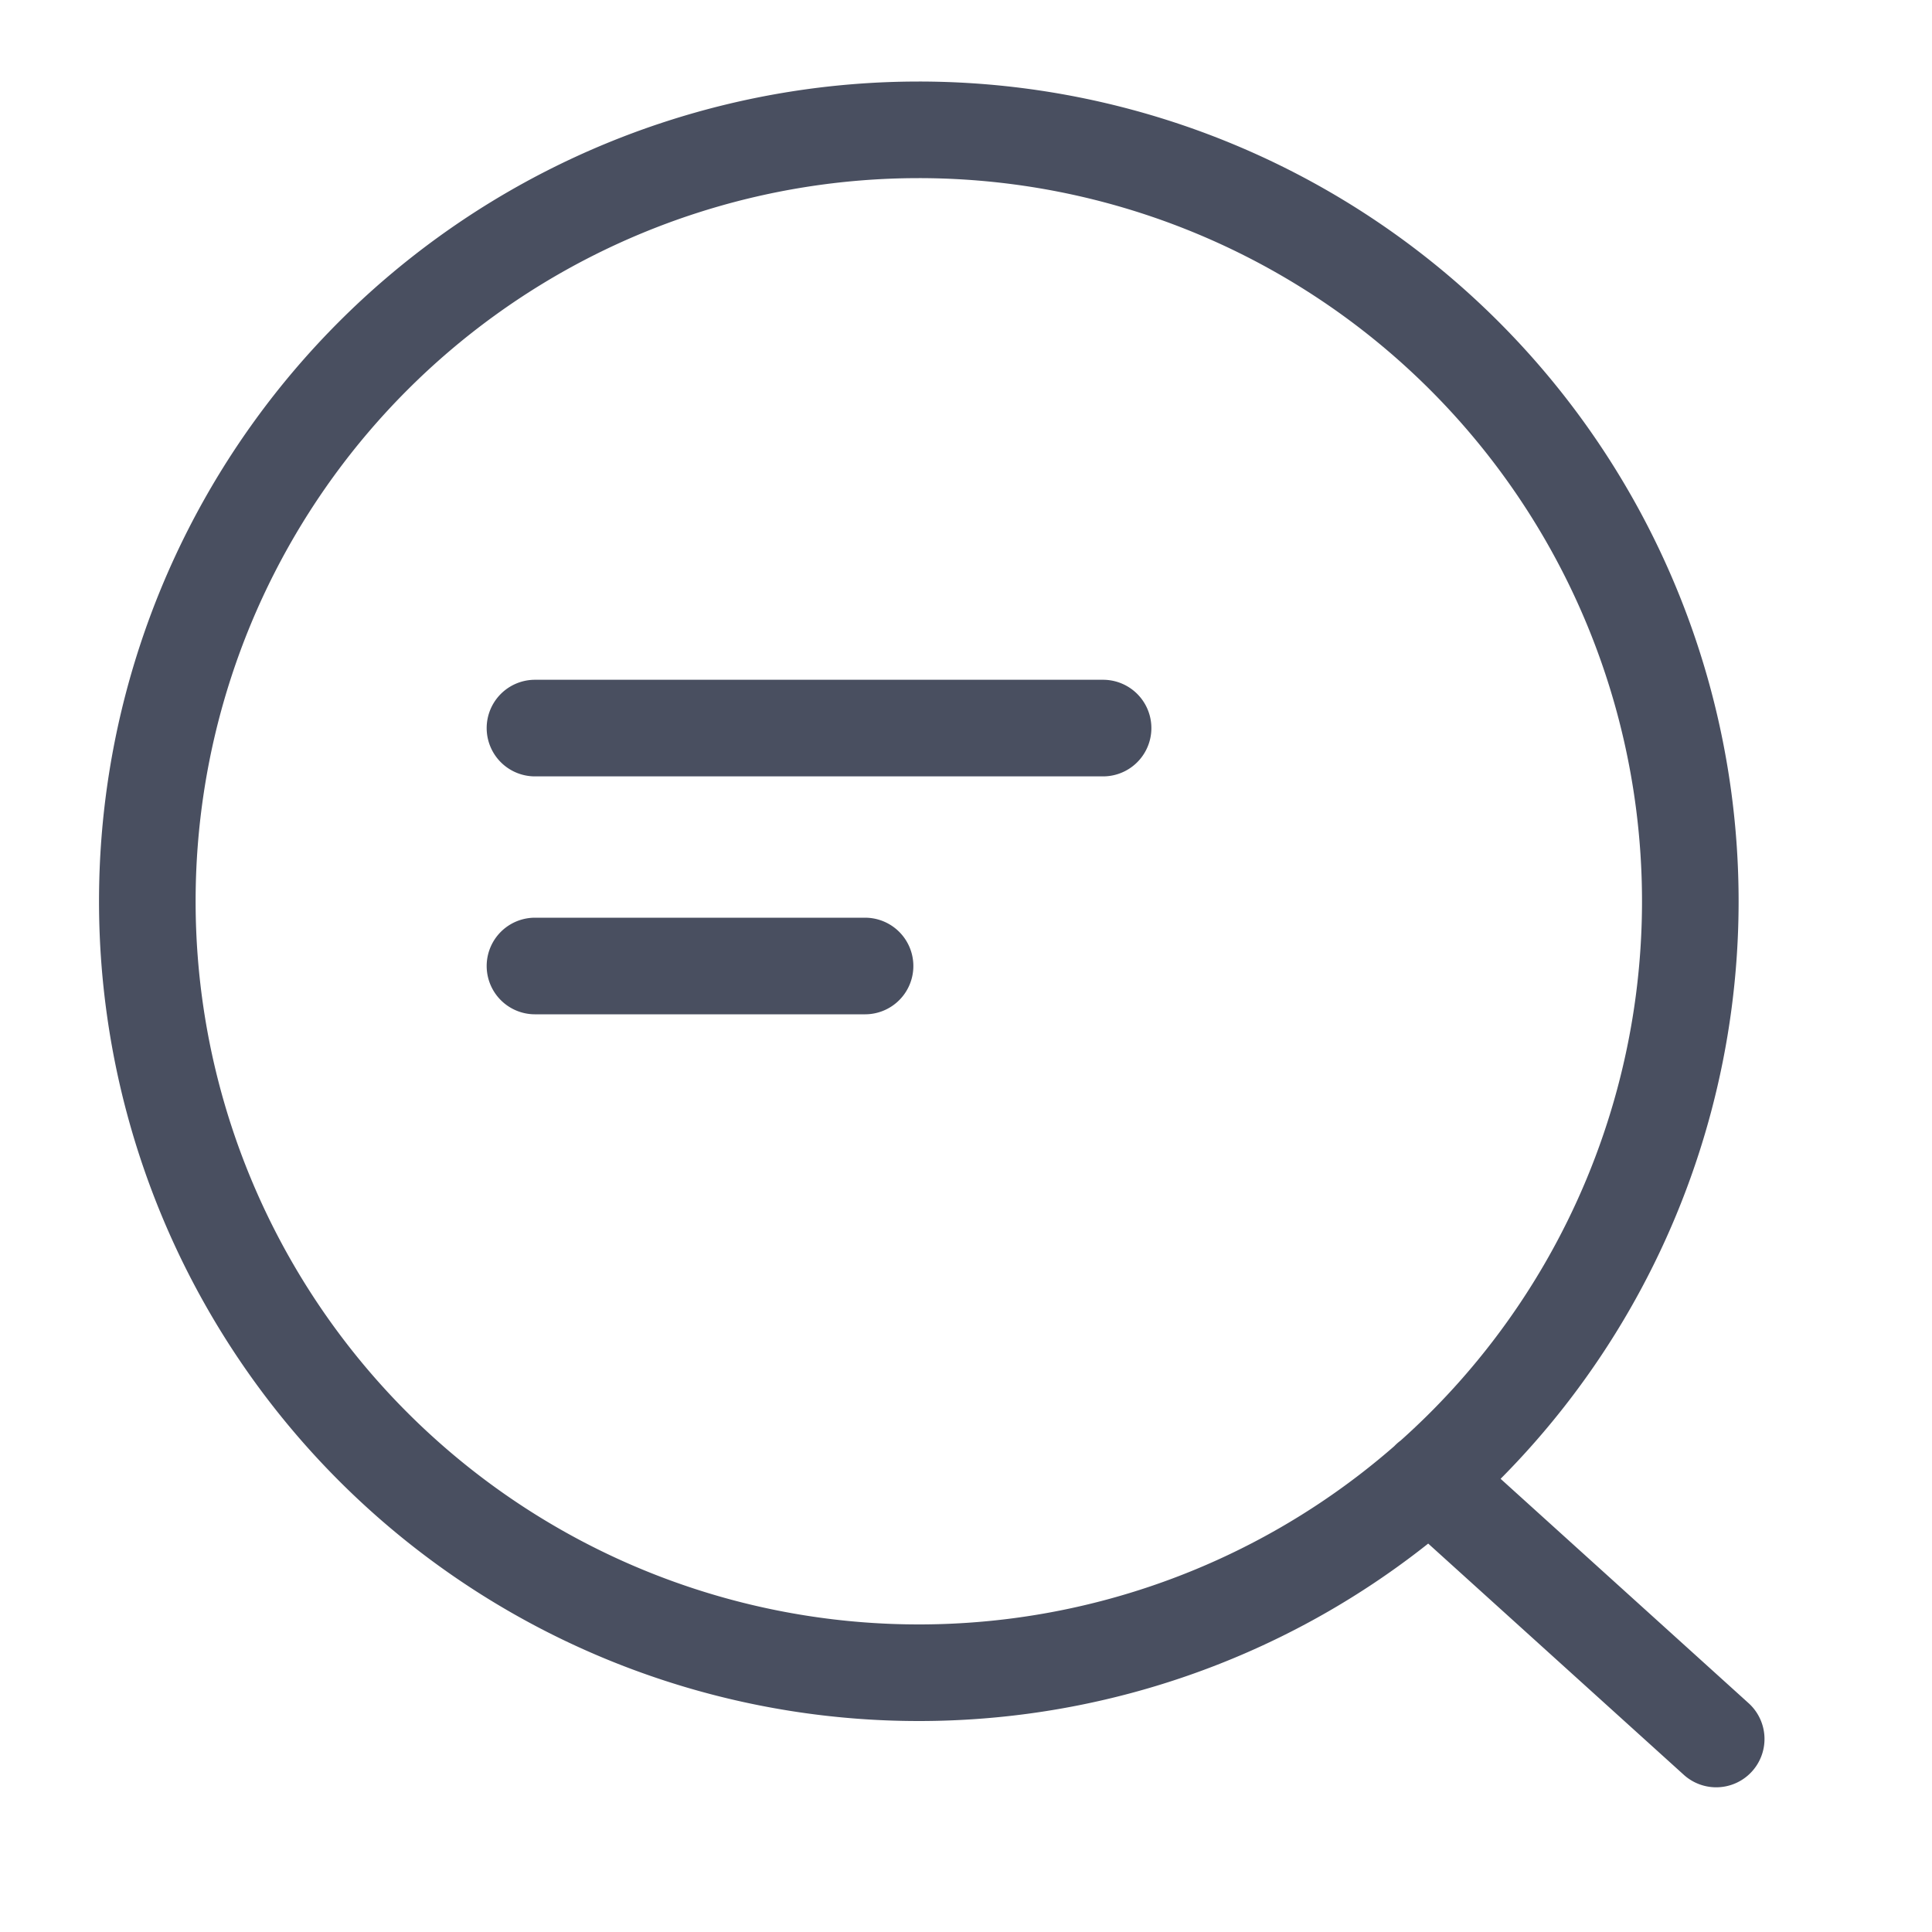 <svg width="20" height="20" xmlns="http://www.w3.org/2000/svg">
    <g stroke="#494F60" fill="none" fill-rule="evenodd" stroke-linecap="round">
        <path d="M17.498 9.33a7.986 7.986 0 0 1-7.987 7.986 7.986 7.986 0 1 1 0-15.972 7.986 7.986 0 0 1 7.987 7.986zM14.796 15.315l2.97 2.687M5.538 7.537h5.881M5.538 10h3.417"/>
    </g>
</svg>

